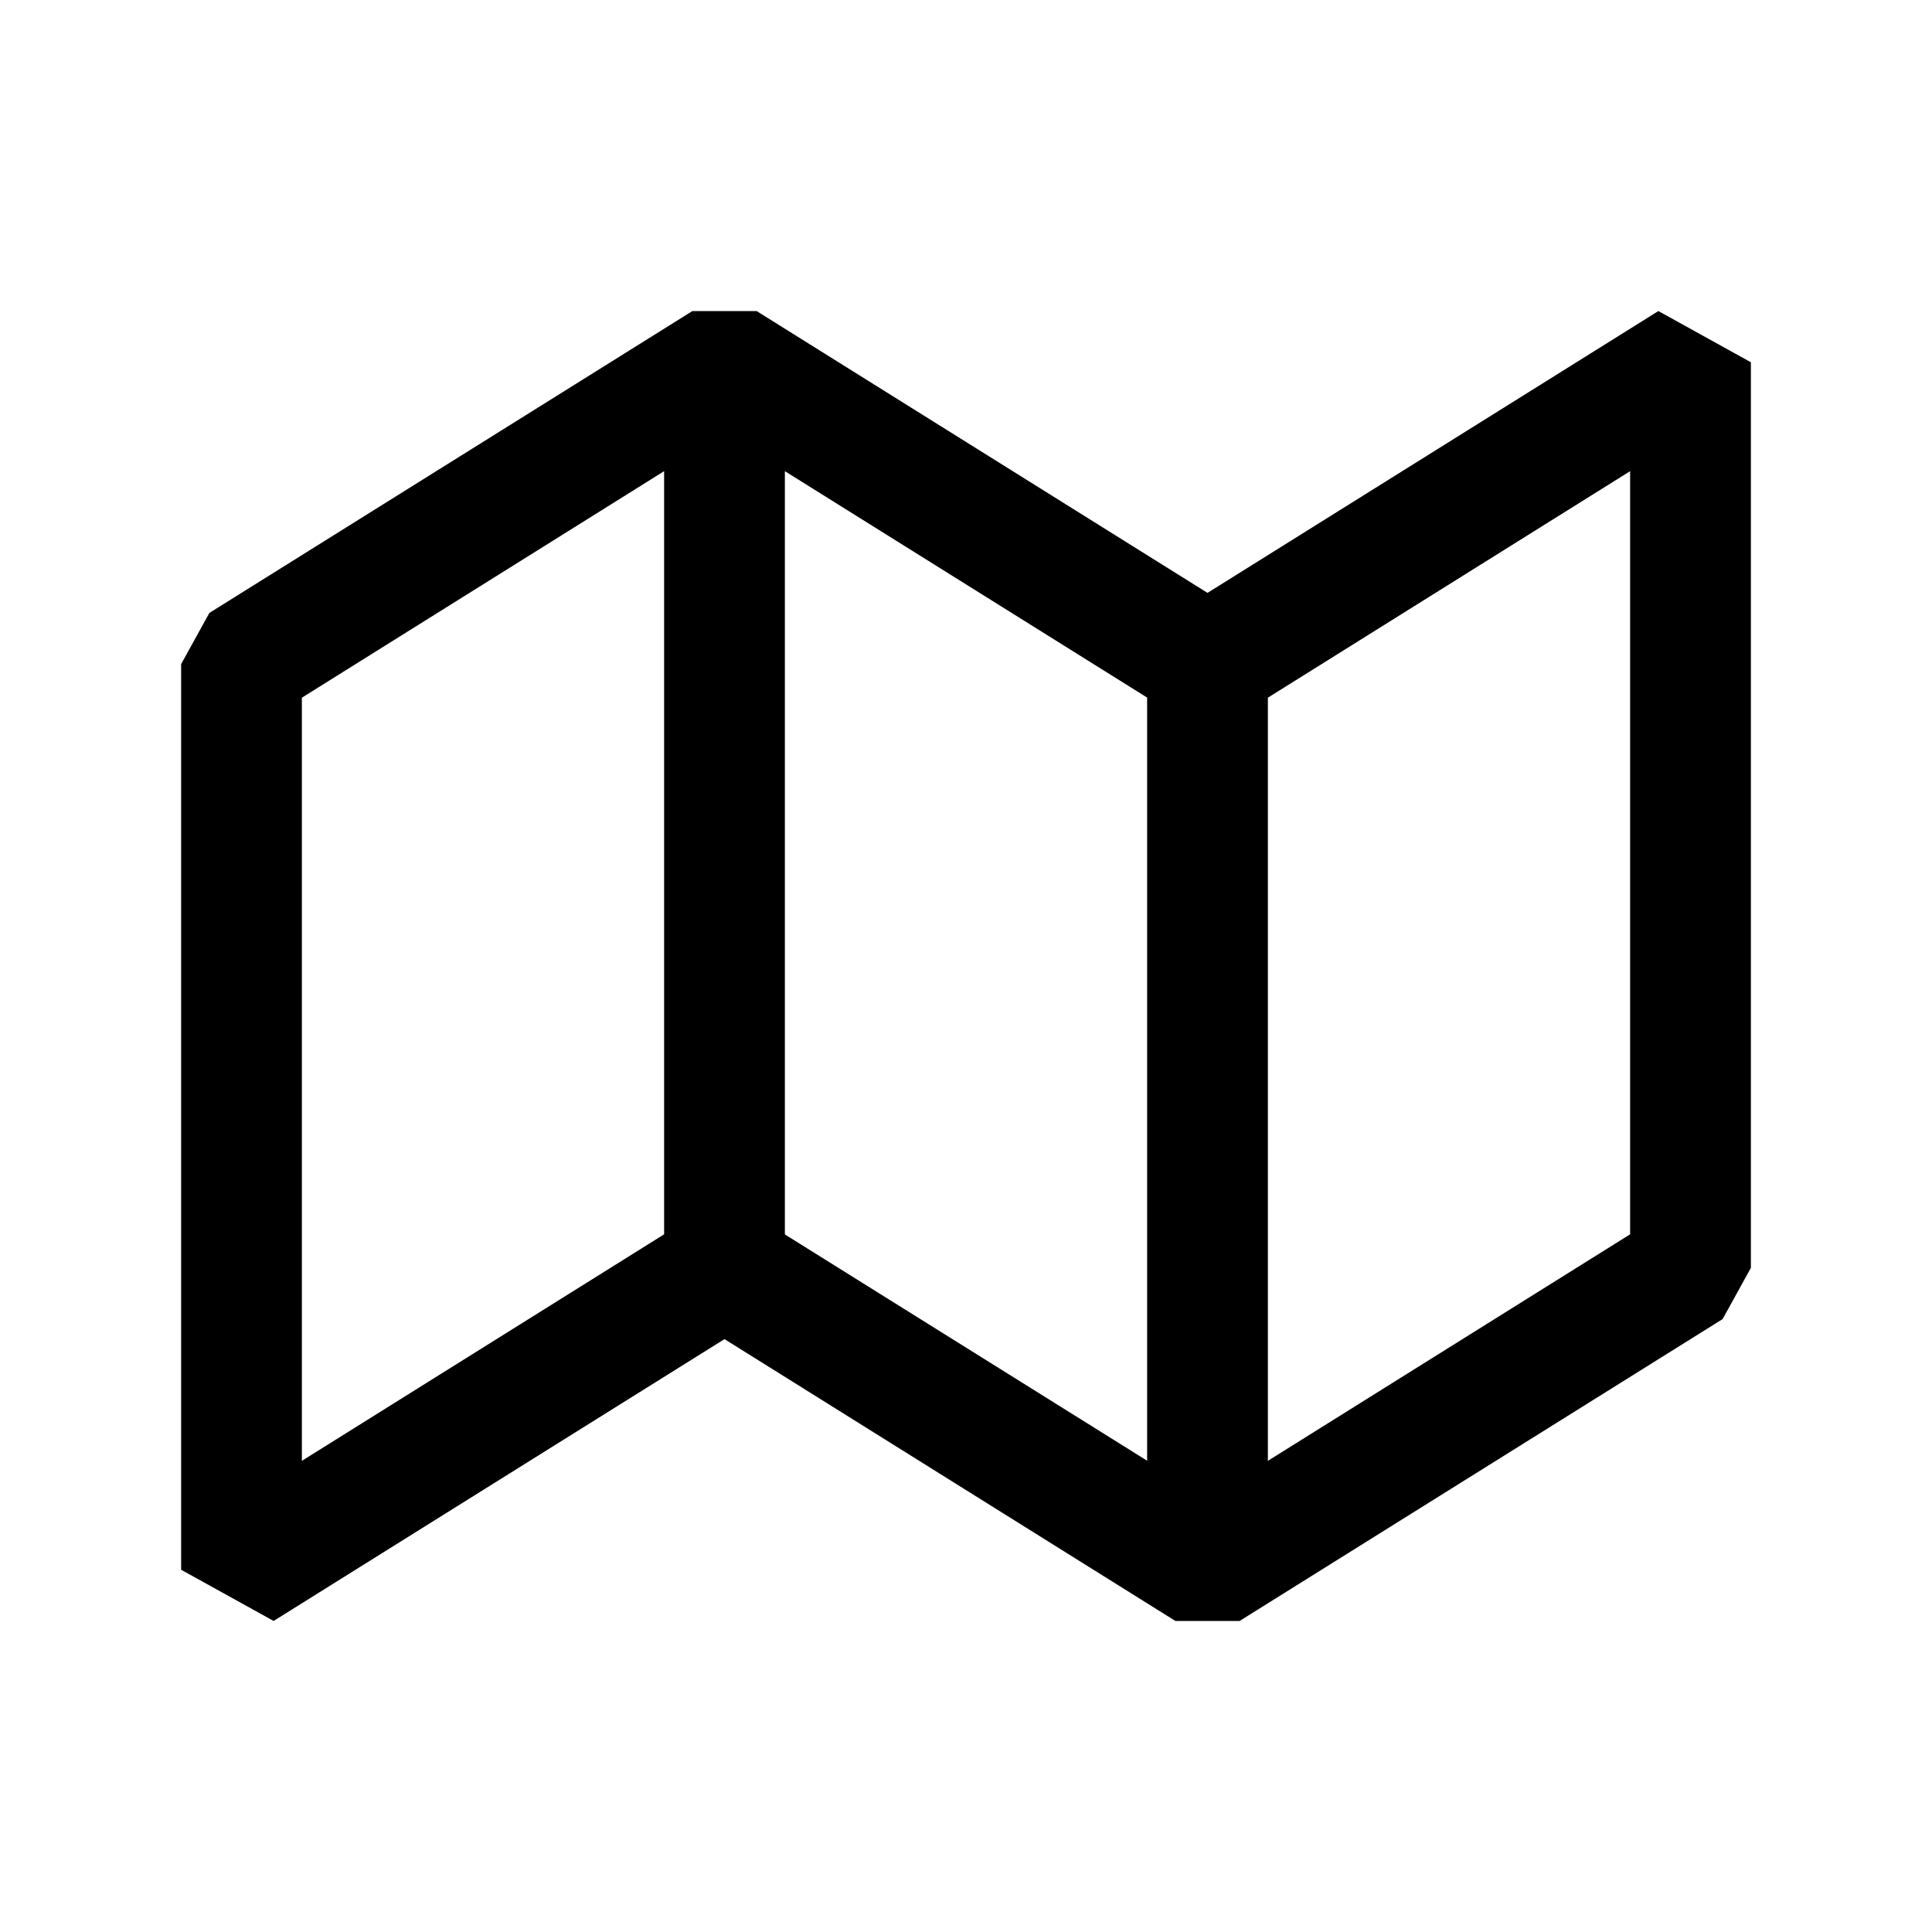 <svg xmlns="http://www.w3.org/2000/svg" width="16" height="16" viewBox="0 0 16 16"><path d="m5.734 2.576-4 2.5L1.5 5.5V13l.766.424L6 11.09l3.734 2.334h.532l4-2.5.234-.424V3l-.766-.424L10 4.91 6.266 2.576zM5.5 3.902v6.32l-3 1.876v-6.32zm1 0 3 1.875v6.32l-3-1.874zm7 0v6.32l-3 1.876v-6.32z"/></svg>